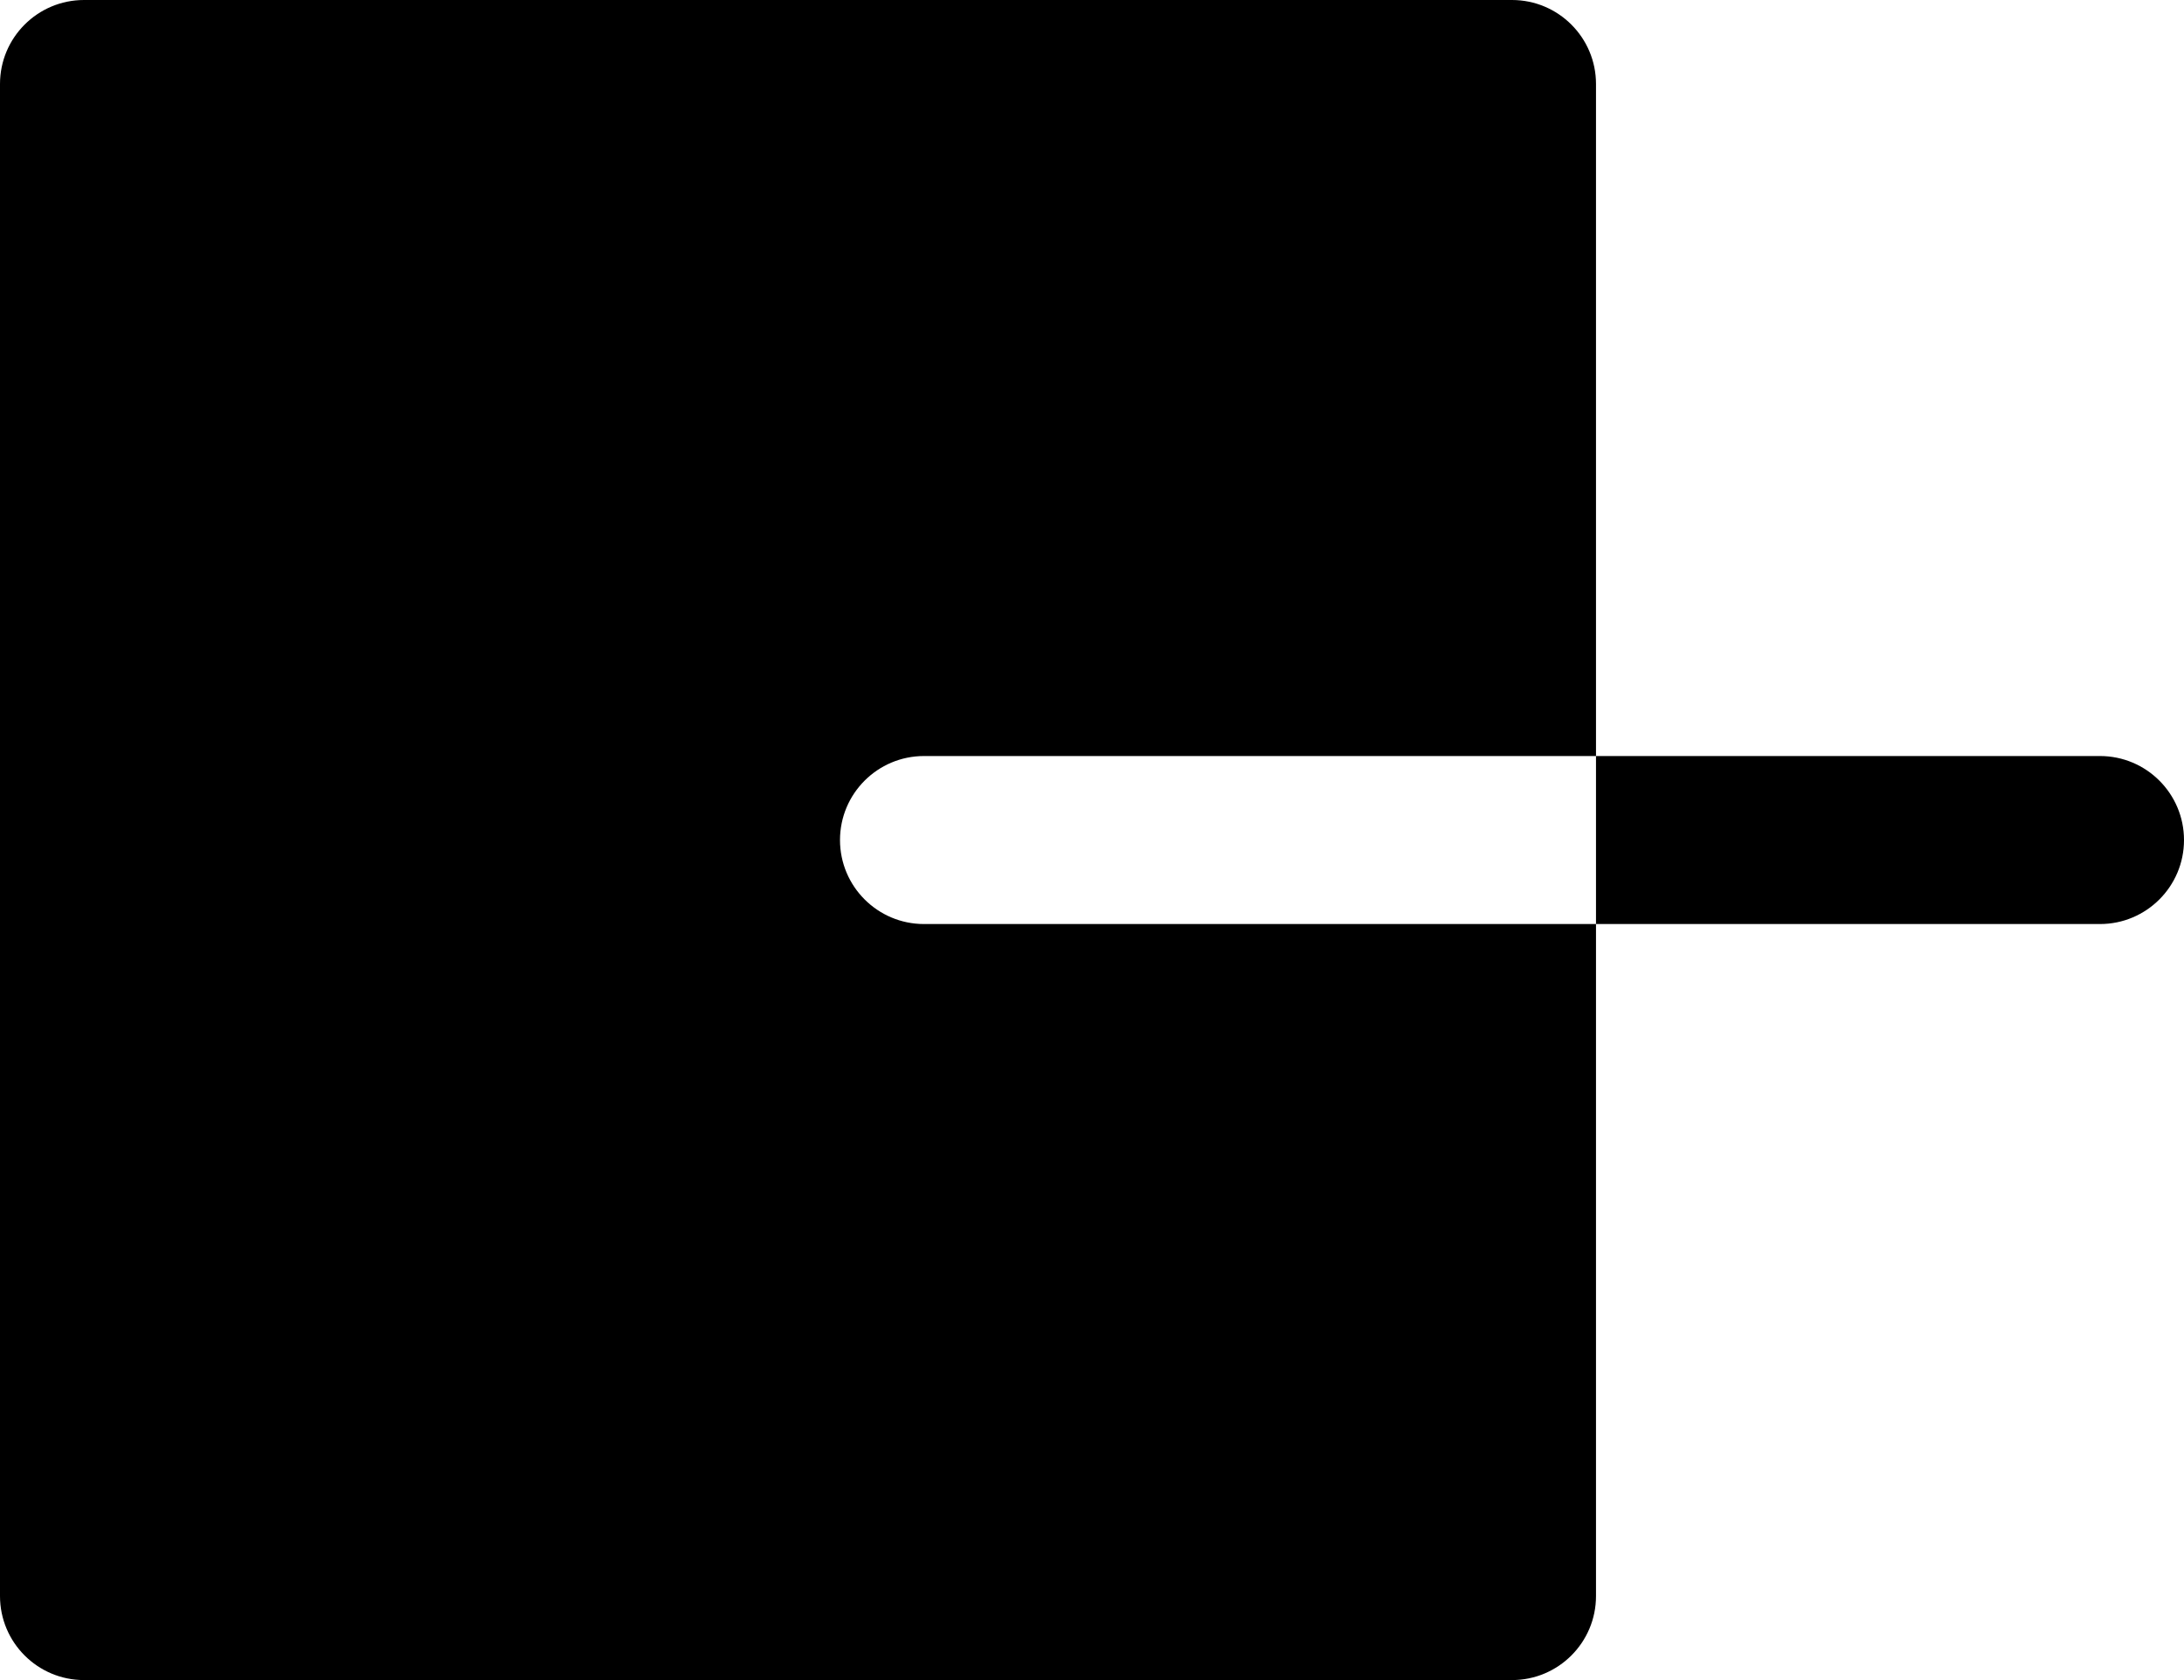 <svg width="26" height="20" viewBox="0 0 26 20" fill="none" xmlns="http://www.w3.org/2000/svg">
<path fill-rule="evenodd" clip-rule="evenodd" d="M1 0C0.448 0 0 0.448 0 1V19C0 19.552 0.448 20 1 20H18C18.552 20 19 19.552 19 19V11H25C25.552 11 26 10.552 26 10C26 9.448 25.552 9 25 9H19V1C19 0.448 18.552 0 18 0H1ZM19 9V11H11C10.448 11 10 10.552 10 10C10 9.448 10.448 9 11 9H19Z" fill="black"/>
</svg>
